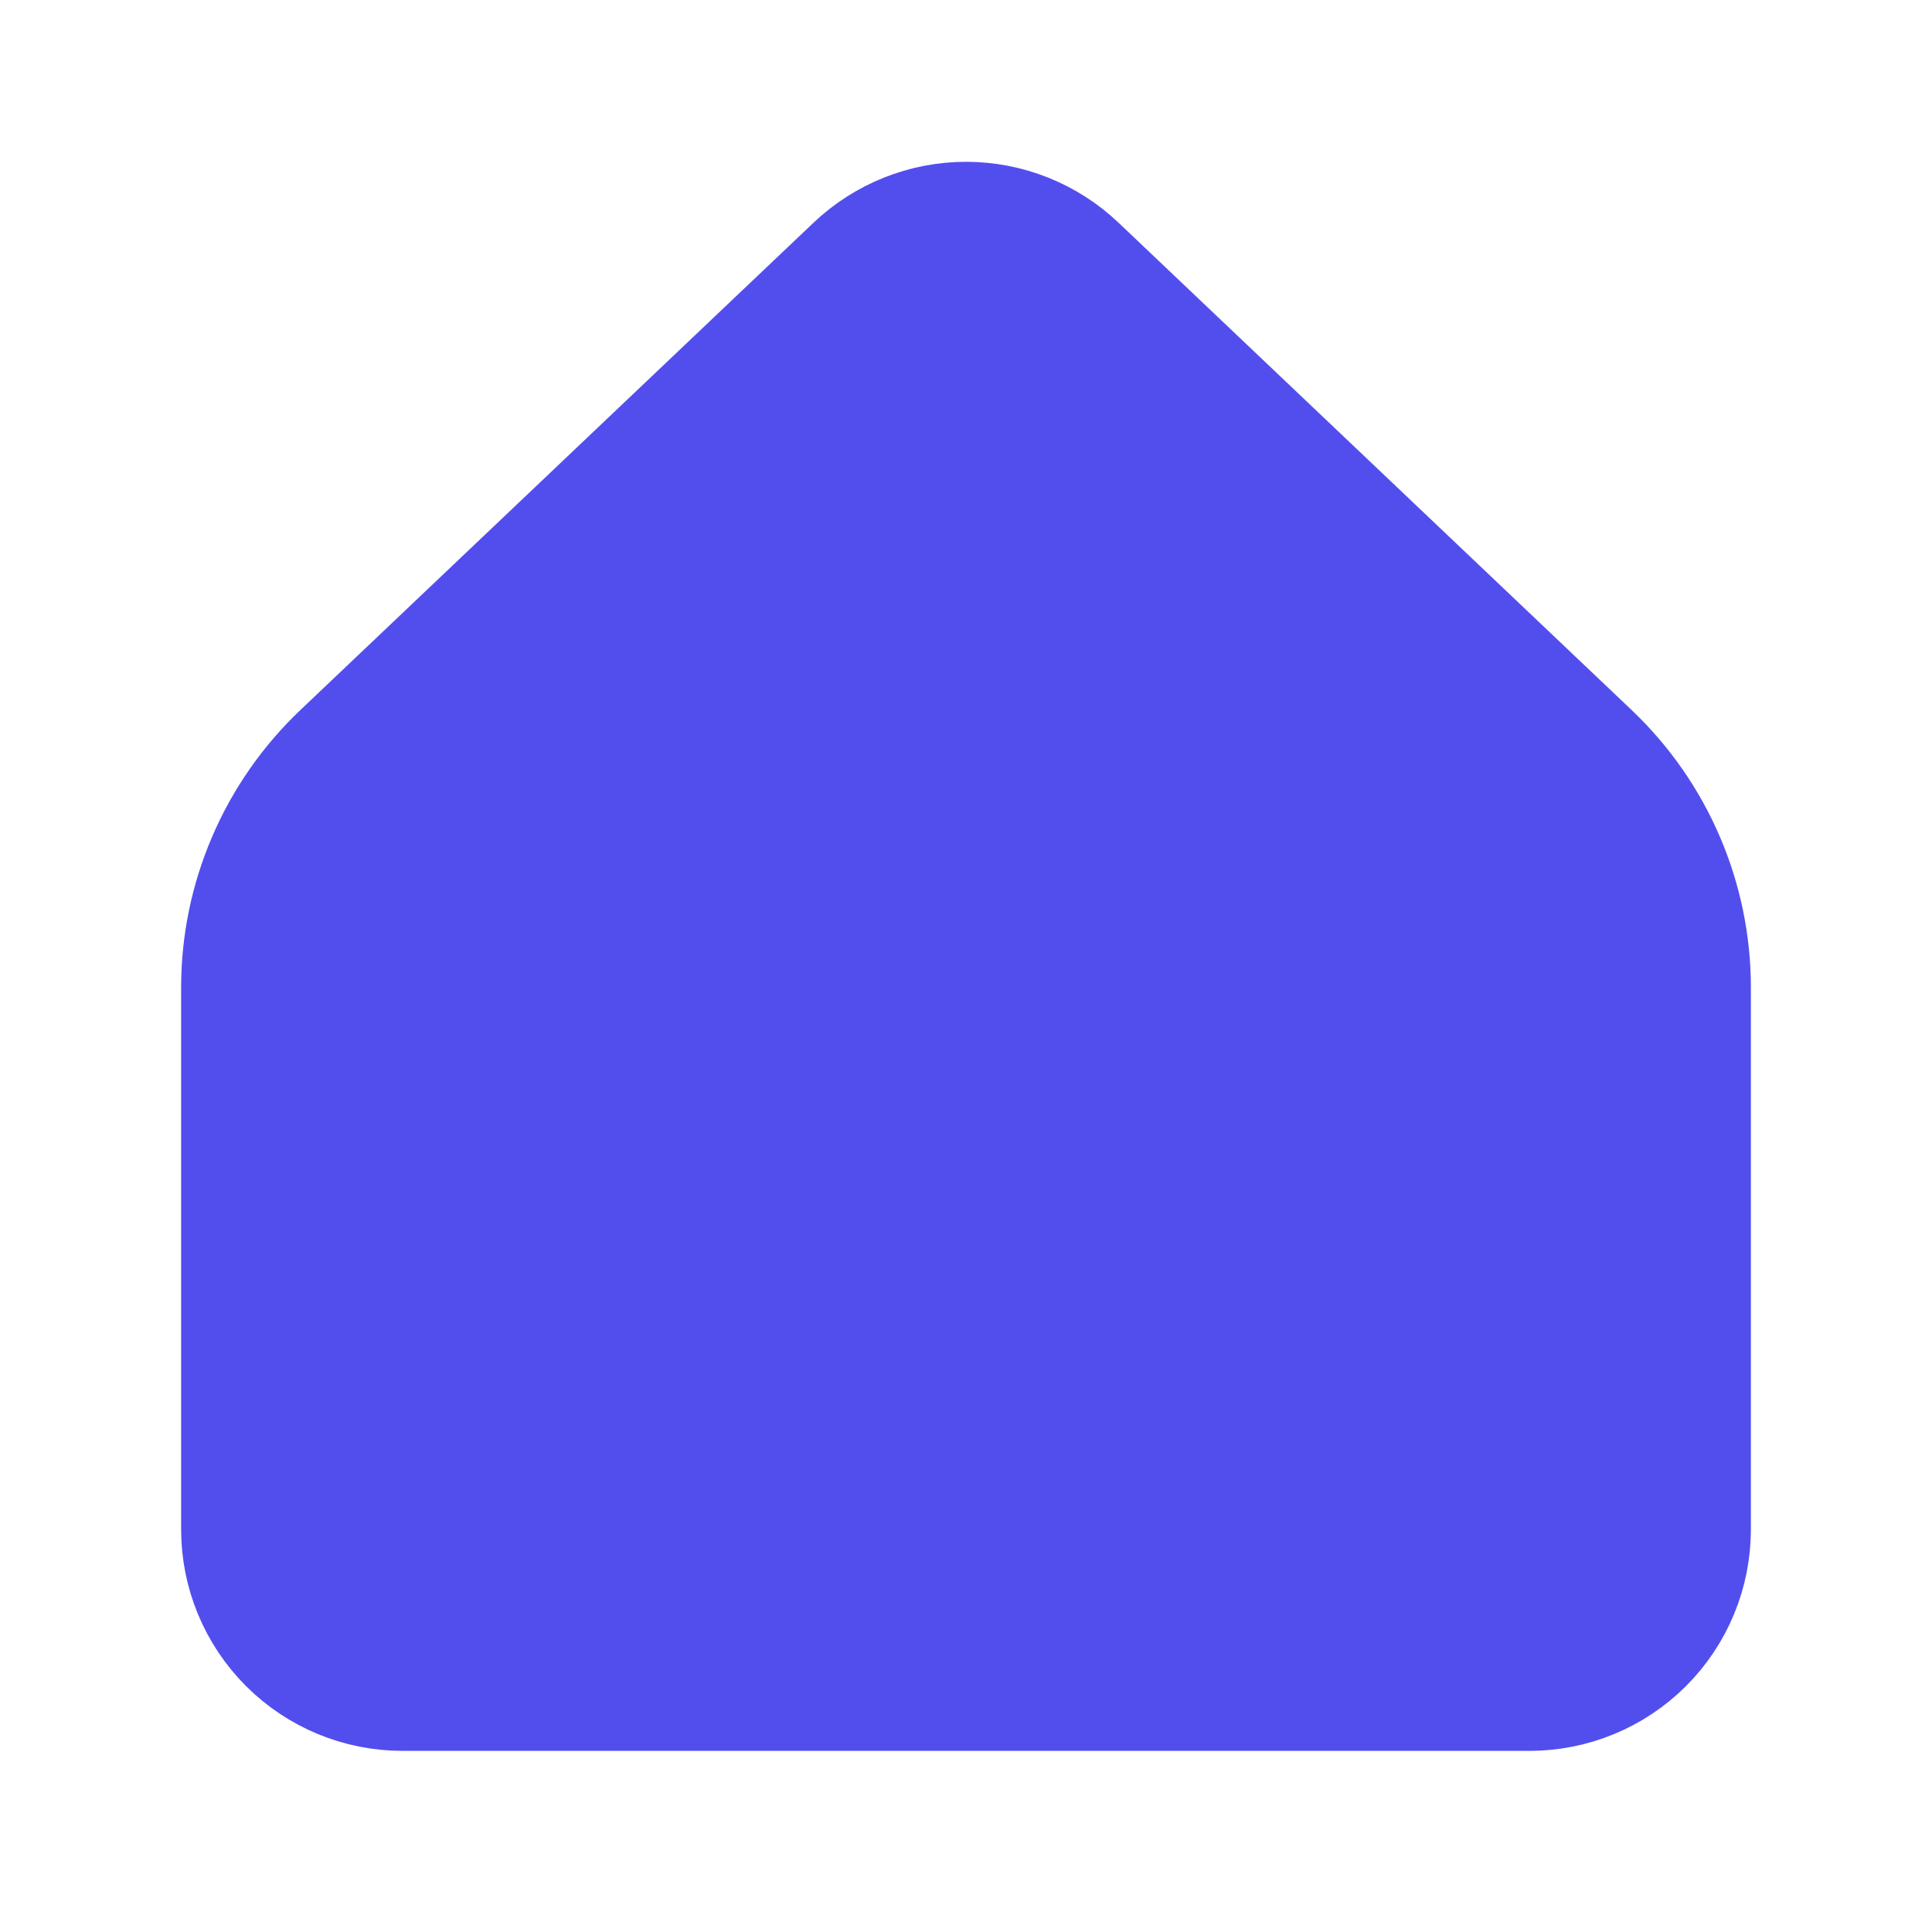 <svg width="32" height="32" viewBox="0 0 32 32" fill="none" xmlns="http://www.w3.org/2000/svg">
<path d="M28 25.333V16.356C28 15.633 27.853 14.917 27.567 14.252C27.282 13.587 26.864 12.988 26.34 12.489L17.837 4.413C17.342 3.943 16.684 3.68 16.001 3.68C15.317 3.68 14.66 3.943 14.164 4.413L5.66 12.489C5.136 12.988 4.718 13.587 4.433 14.252C4.147 14.917 4 15.633 4 16.356V25.333C4 26.041 4.281 26.719 4.781 27.219C5.281 27.719 5.959 28 6.667 28H25.333C26.041 28 26.719 27.719 27.219 27.219C27.719 26.719 28 26.041 28 25.333Z" fill="#524EEE" stroke="#524EEE" stroke-width="2" stroke-linecap="round" stroke-linejoin="round"/>
</svg>
